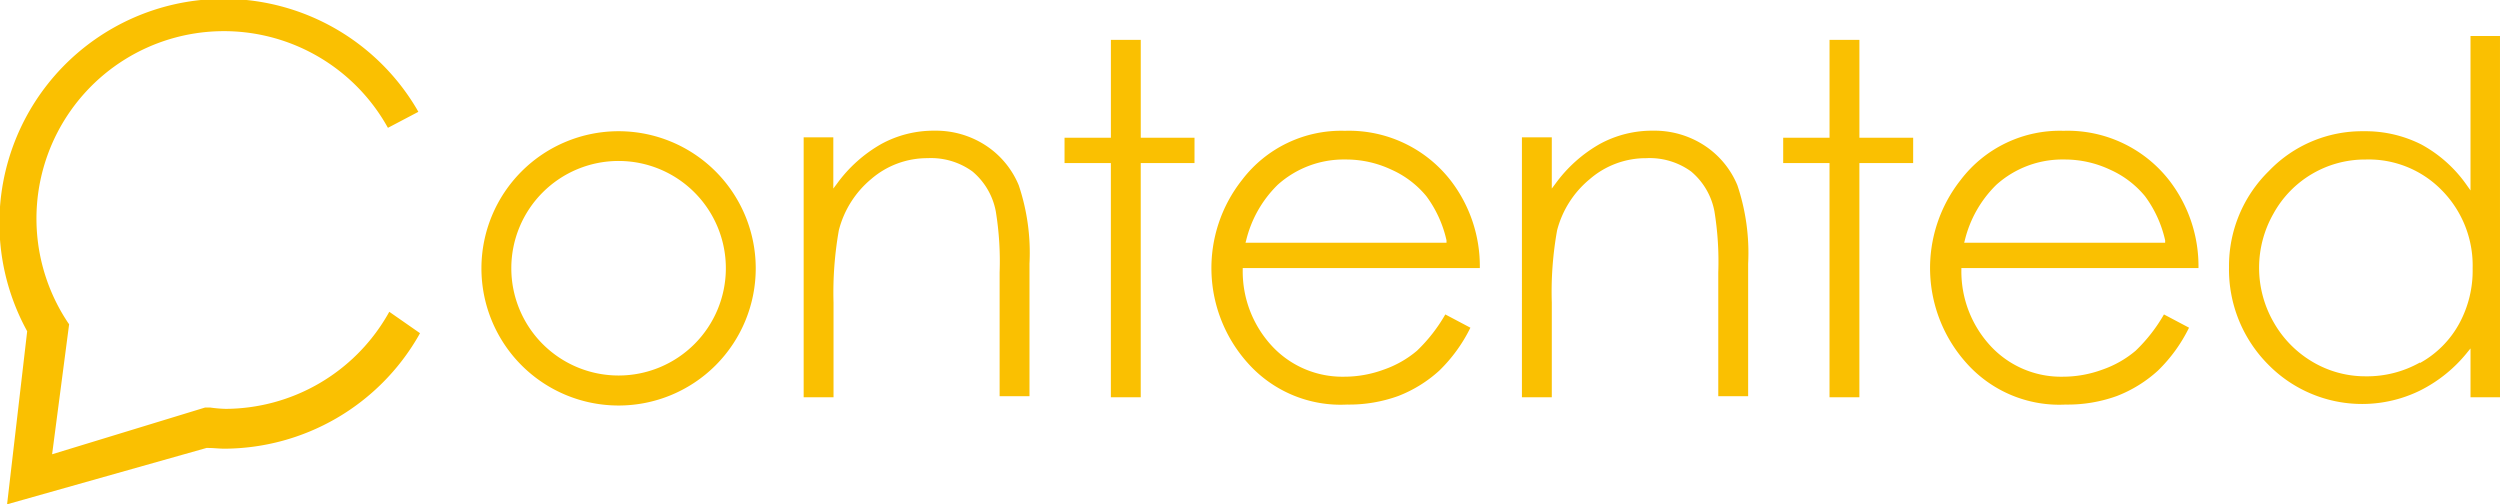 <svg xmlns="http://www.w3.org/2000/svg" width="209.264" height="42.216" viewBox="0 0 209.264 42.216"><defs><style>.a{fill:#fac001;}</style></defs><g transform="translate(362.365 169.584)"><path class="a" d="M47.209,35.677l-2.571-1.791-.158.28a15.74,15.74,0,0,1-13.535,7.846,11.073,11.073,0,0,1-1.291-.11h-.439l-12.8,3.911,1.425-10.891-.061-.073a15.691,15.691,0,1,1,26.6-16.617l.146.256,2.546-1.34-.158-.28A18.774,18.774,0,0,0,14.218,35.311l.11.207h0L12.646,50l16.69-4.715h.146c.463,0,.926.061,1.377.061A18.847,18.847,0,0,0,47.075,35.92Z" transform="translate(-374.418 -177.372)"/><path class="a" d="M55.571,17.54A11.48,11.48,0,1,0,67.04,29.02,11.48,11.48,0,0,0,55.571,17.54Zm0,20.448a8.979,8.979,0,1,1,8.968-8.968,8.979,8.979,0,0,1-8.968,8.968Z" transform="translate(-366.146 -176.14)"/><path class="a" d="M128.14,21.545a7.179,7.179,0,0,1,4.712-1.745,5.912,5.912,0,0,1,3.756,1.111,5.734,5.734,0,0,1,1.956,3.334,26.292,26.292,0,0,1,.322,5.123V39.726h2.5V28.635a17.781,17.781,0,0,0-.9-6.568,7.324,7.324,0,0,0-2.767-3.334,7.646,7.646,0,0,0-4.3-1.234,9.124,9.124,0,0,0-4.445,1.111,11.735,11.735,0,0,0-3.723,3.334l-.3.4v-4.29h-2.5V39.815h2.5V31.892a29.117,29.117,0,0,1,.445-6.057,8.224,8.224,0,0,1,2.745-4.29Z" transform="translate(-357.422 -176.144)"/><path class="a" d="M458.82,187.62h-4.5v-8.19h-2.5v8.19H447.94v2.123h3.878v19.6h2.5v-19.6h4.5Z" transform="translate(-661.042 -345.675)"/><path class="a" d="M74.007,21.545A7.179,7.179,0,0,1,78.73,19.8a5.9,5.9,0,0,1,3.745,1.111,5.734,5.734,0,0,1,1.956,3.334,25.98,25.98,0,0,1,.322,5.123V39.726h2.5V28.635a17.781,17.781,0,0,0-.9-6.568,7.324,7.324,0,0,0-2.767-3.334A7.635,7.635,0,0,0,79.3,17.5a9.135,9.135,0,0,0-4.445,1.111,11.736,11.736,0,0,0-3.723,3.334l-.3.4v-4.29H68.35V39.815h2.5V31.892a29.94,29.94,0,0,1,.445-6.057,8.224,8.224,0,0,1,2.712-4.29Z" transform="translate(-363.444 -176.145)"/><path class="a" d="M404.69,187.62h-4.5v-8.19h-2.5v8.19H393.81v2.123h3.878v19.6h2.5v-19.6h4.5Z" transform="translate(-667.067 -345.675)"/><path class="a" d="M120.741,33.991l-2.1-1.111a13.492,13.492,0,0,1-2.367,3.034,8.7,8.7,0,0,1-2.767,1.578,9.558,9.558,0,0,1-3.334.6,8.035,8.035,0,0,1-5.99-2.512,9.18,9.18,0,0,1-2.5-6.412V29H121.53a11.758,11.758,0,0,0-2.4-7.279,10.78,10.78,0,0,0-8.891-4.212,10.435,10.435,0,0,0-8.613,4.112,11.9,11.9,0,0,0,.478,15.325,10.4,10.4,0,0,0,8.313,3.478,12.08,12.08,0,0,0,4.3-.722,10.969,10.969,0,0,0,3.423-2.123A12.969,12.969,0,0,0,120.741,33.991Zm-18.77-7.312a9.7,9.7,0,0,1,2.634-4.645,8.268,8.268,0,0,1,5.69-2.123,8.89,8.89,0,0,1,3.823.845,8.012,8.012,0,0,1,2.934,2.223,9.779,9.779,0,0,1,1.689,3.7v.2H101.916Z" transform="translate(-360.025 -176.144)"/><path class="a" d="M174.871,33.991l-2.1-1.111a13.491,13.491,0,0,1-2.367,3.034,8.7,8.7,0,0,1-2.767,1.578,9.557,9.557,0,0,1-3.334.6,8.035,8.035,0,0,1-5.99-2.512,9.179,9.179,0,0,1-2.5-6.412V29H175.66a11.758,11.758,0,0,0-2.4-7.279,10.78,10.78,0,0,0-8.891-4.212,10.435,10.435,0,0,0-8.613,4.112,11.9,11.9,0,0,0,.478,15.325,10.4,10.4,0,0,0,8.313,3.478,12.08,12.08,0,0,0,4.3-.722,10.969,10.969,0,0,0,3.423-2.123,12.97,12.97,0,0,0,2.6-3.59ZM156.1,26.679a9.7,9.7,0,0,1,2.634-4.645,8.268,8.268,0,0,1,5.69-2.123,8.891,8.891,0,0,1,3.823.845,8.013,8.013,0,0,1,2.934,2.223,9.779,9.779,0,0,1,1.689,3.7v.2H156.046Z" transform="translate(-354 -176.144)"/><path class="a" d="M195.625,36.886l.3-.367v4.09h2.467V10.37h-2.467V23.295l-.3-.422a11.113,11.113,0,0,0-3.812-3.423,10.368,10.368,0,0,0-4.834-1.111,10.8,10.8,0,0,0-7.935,3.334,11.113,11.113,0,0,0-3.334,8.035,11.269,11.269,0,0,0,3.267,8.146,11.013,11.013,0,0,0,12.658,2.223,11.88,11.88,0,0,0,3.99-3.189Zm-3.934.811a9.013,9.013,0,0,1-4.545,1.156,8.646,8.646,0,0,1-4.445-1.211,8.979,8.979,0,0,1-3.267-3.334,9.146,9.146,0,0,1,0-9.079,8.746,8.746,0,0,1,7.712-4.523,8.557,8.557,0,0,1,6.39,2.589,8.968,8.968,0,0,1,2.567,6.523,9.269,9.269,0,0,1-1.111,4.6,8.313,8.313,0,0,1-3.3,3.323Z" transform="translate(-351.494 -176.938)"/></g></svg>